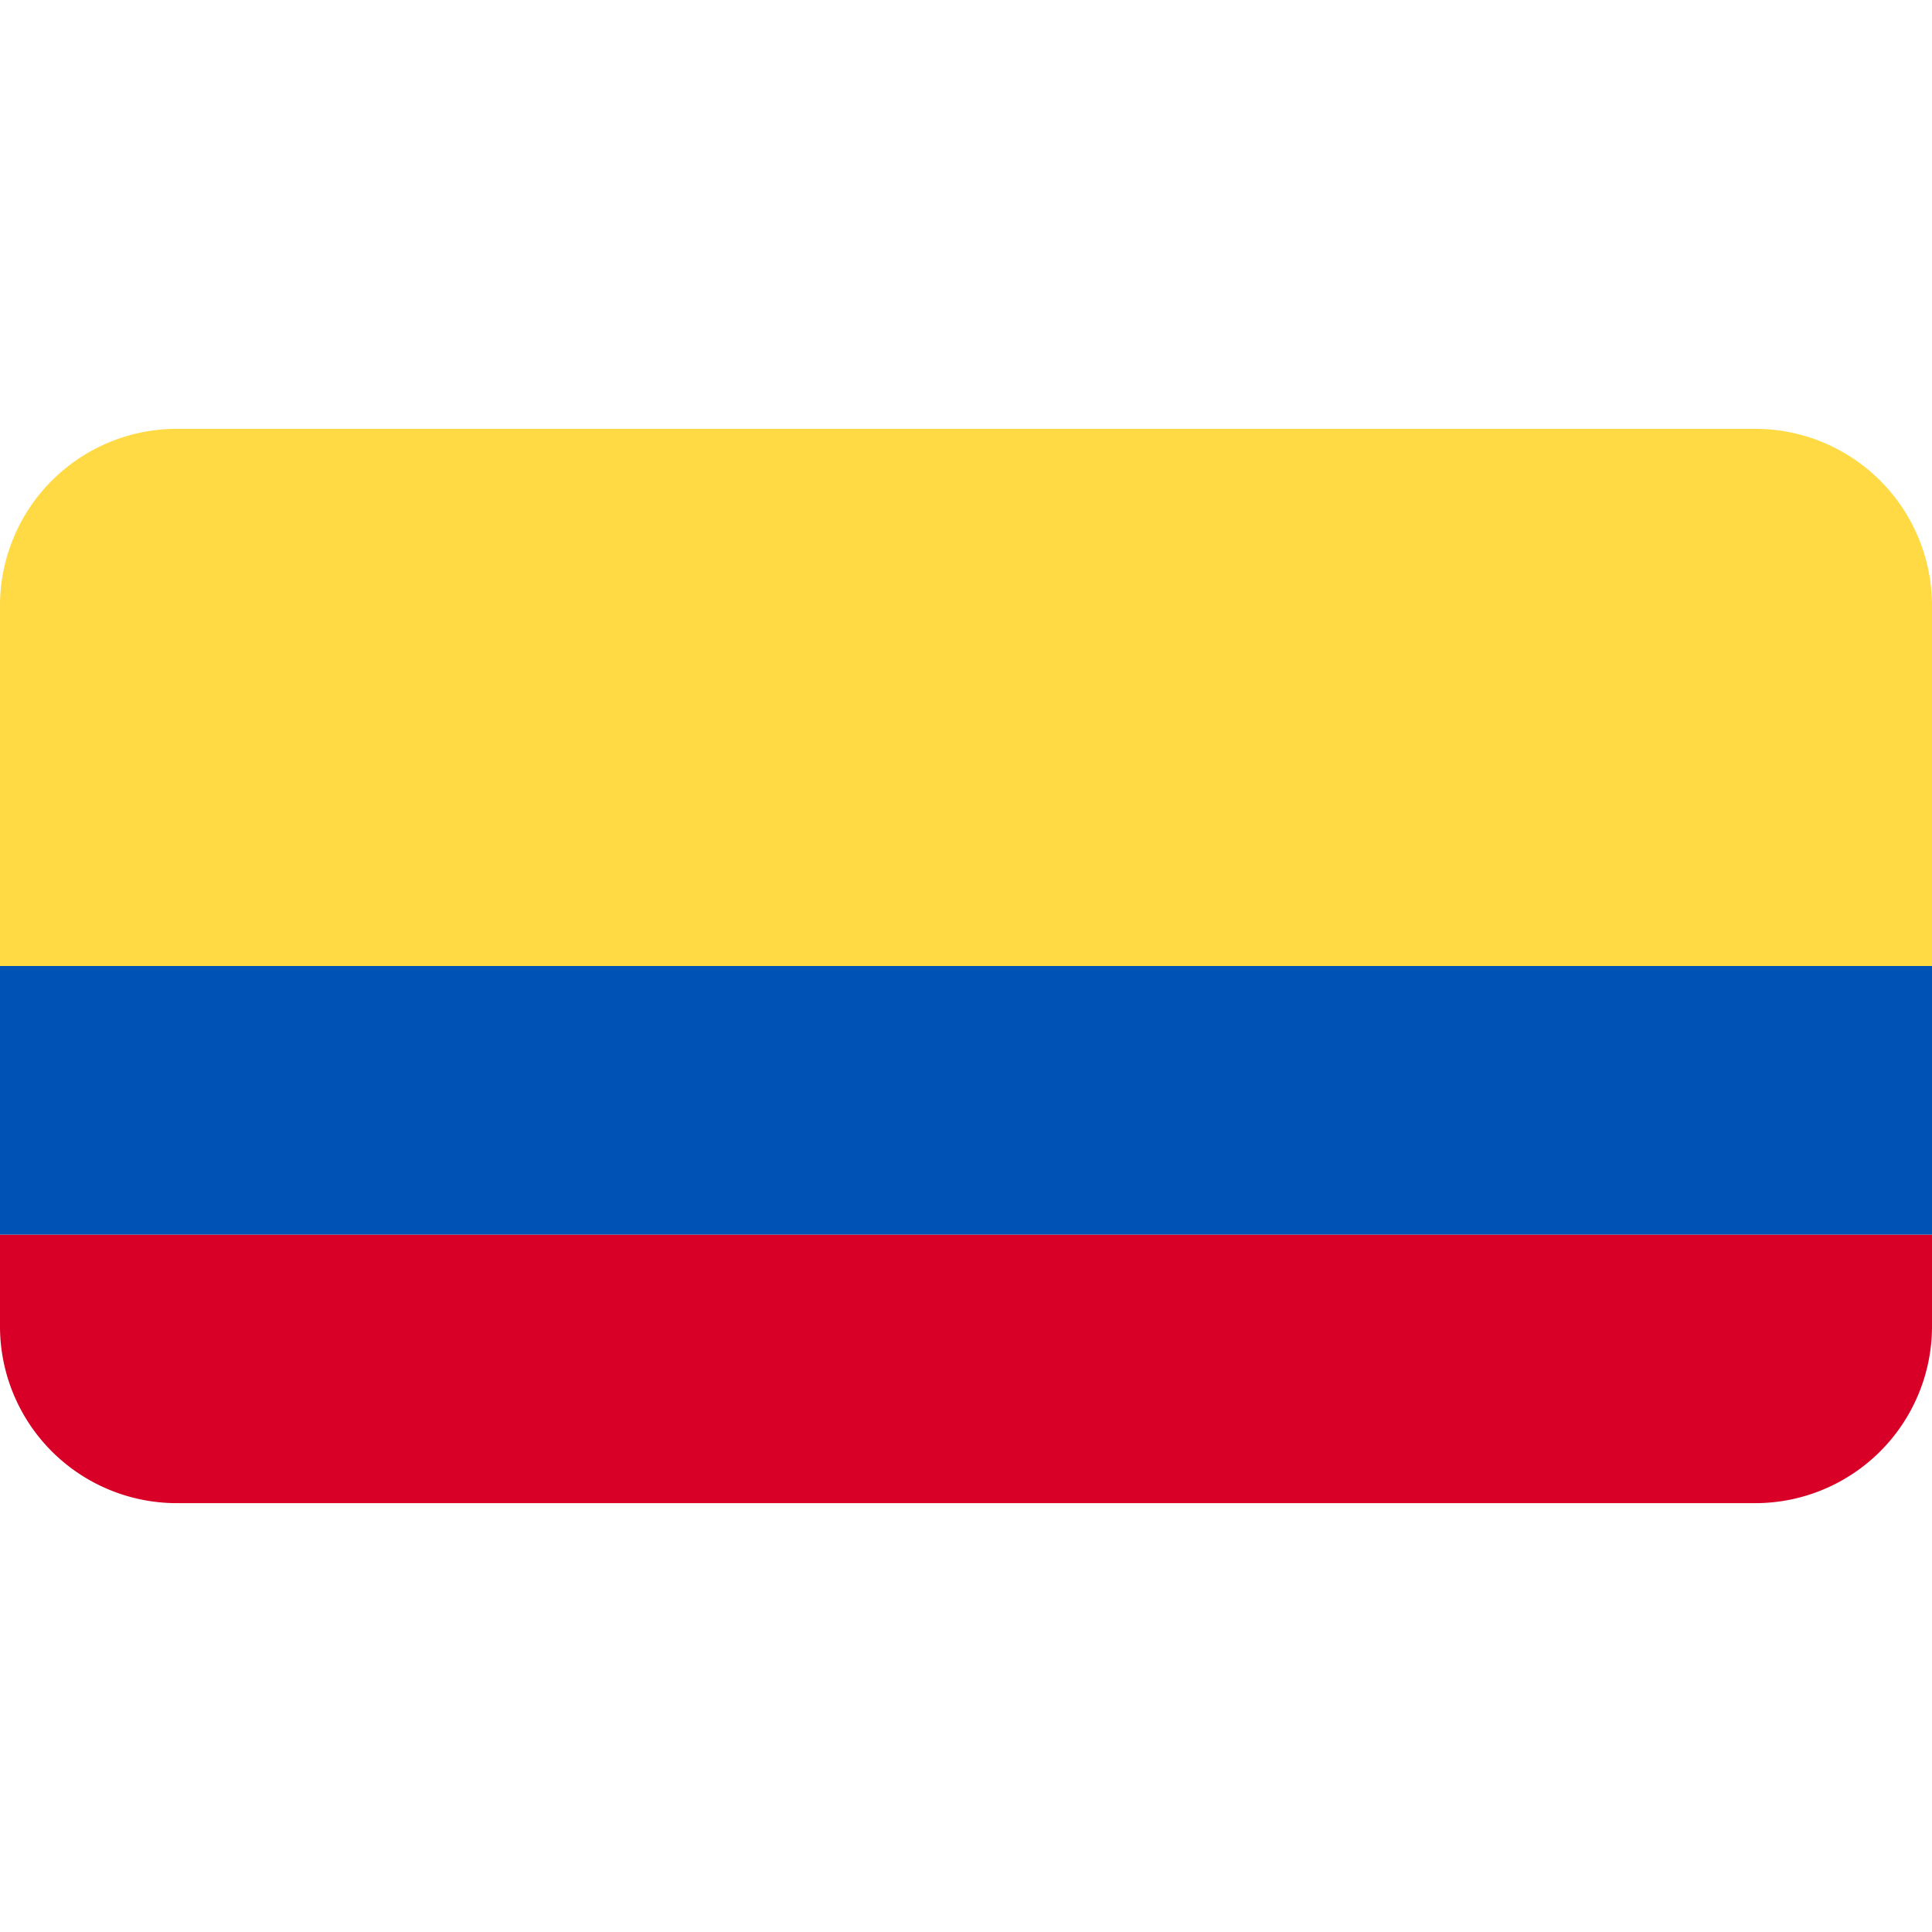 <svg id="Layer_1" height="512" viewBox="0 0 512 512" width="512" xmlns="http://www.w3.org/2000/svg" data-name="Layer 1"><path d="m512 327.176h-512v24.45a46.864 46.864 0 0 0 46.726 46.726h418.548a46.864 46.864 0 0 0 46.726-46.726z" fill="#d80027" fill-rule="evenodd"/><path d="m0 256.001h512v71.175h-512z" fill="#0052b4"/><path d="m0 256h512v-95.626a46.864 46.864 0 0 0 -46.726-46.726h-418.548a46.864 46.864 0 0 0 -46.726 46.726z" fill="#ffda44" fill-rule="evenodd"/></svg>